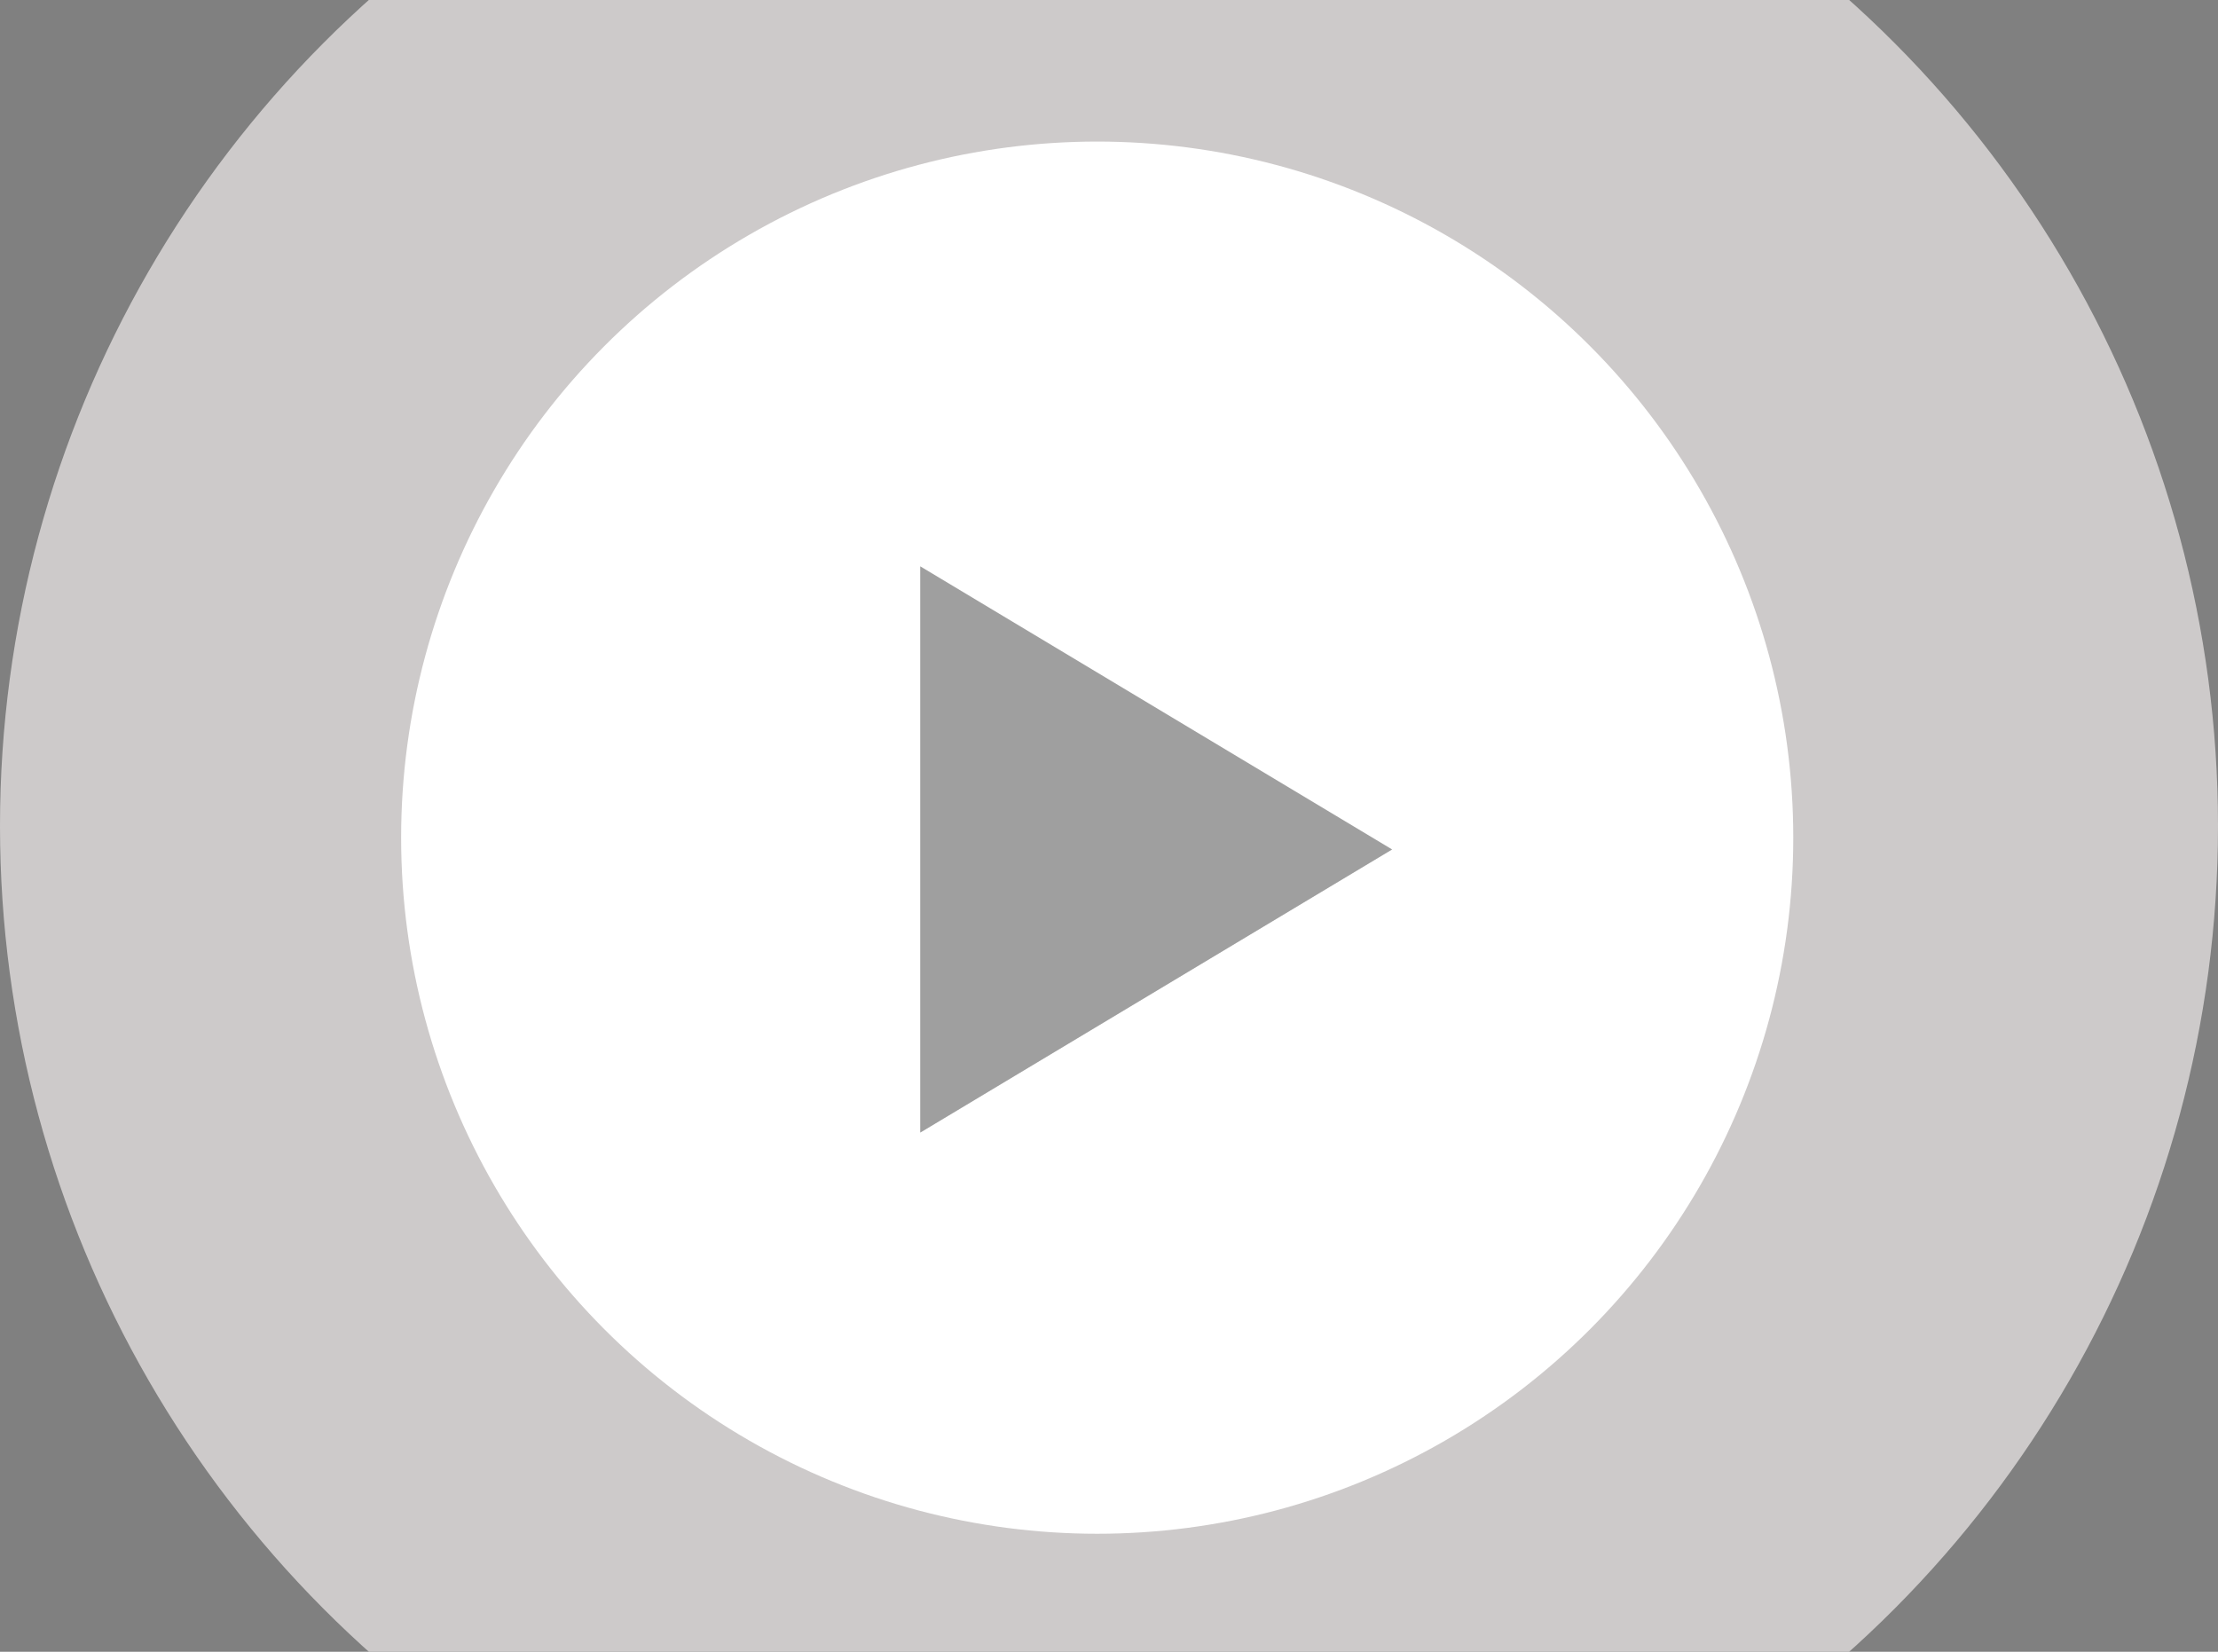<svg width="94" height="70" viewBox="0 0 94 70" fill="none" xmlns="http://www.w3.org/2000/svg">
<rect x="0" y="0" width="94" height="70" fill="#808080" stroke="none"/>
<circle cx="47" cy="35" r="47" fill="#CDCACA"/>
<circle cx="46.5" cy="35.5" r="29.5" fill="white"/>
<path d="M39 24V48L59 36L39 24Z" fill="#404040" fill-opacity="0.5"/>
</svg>
